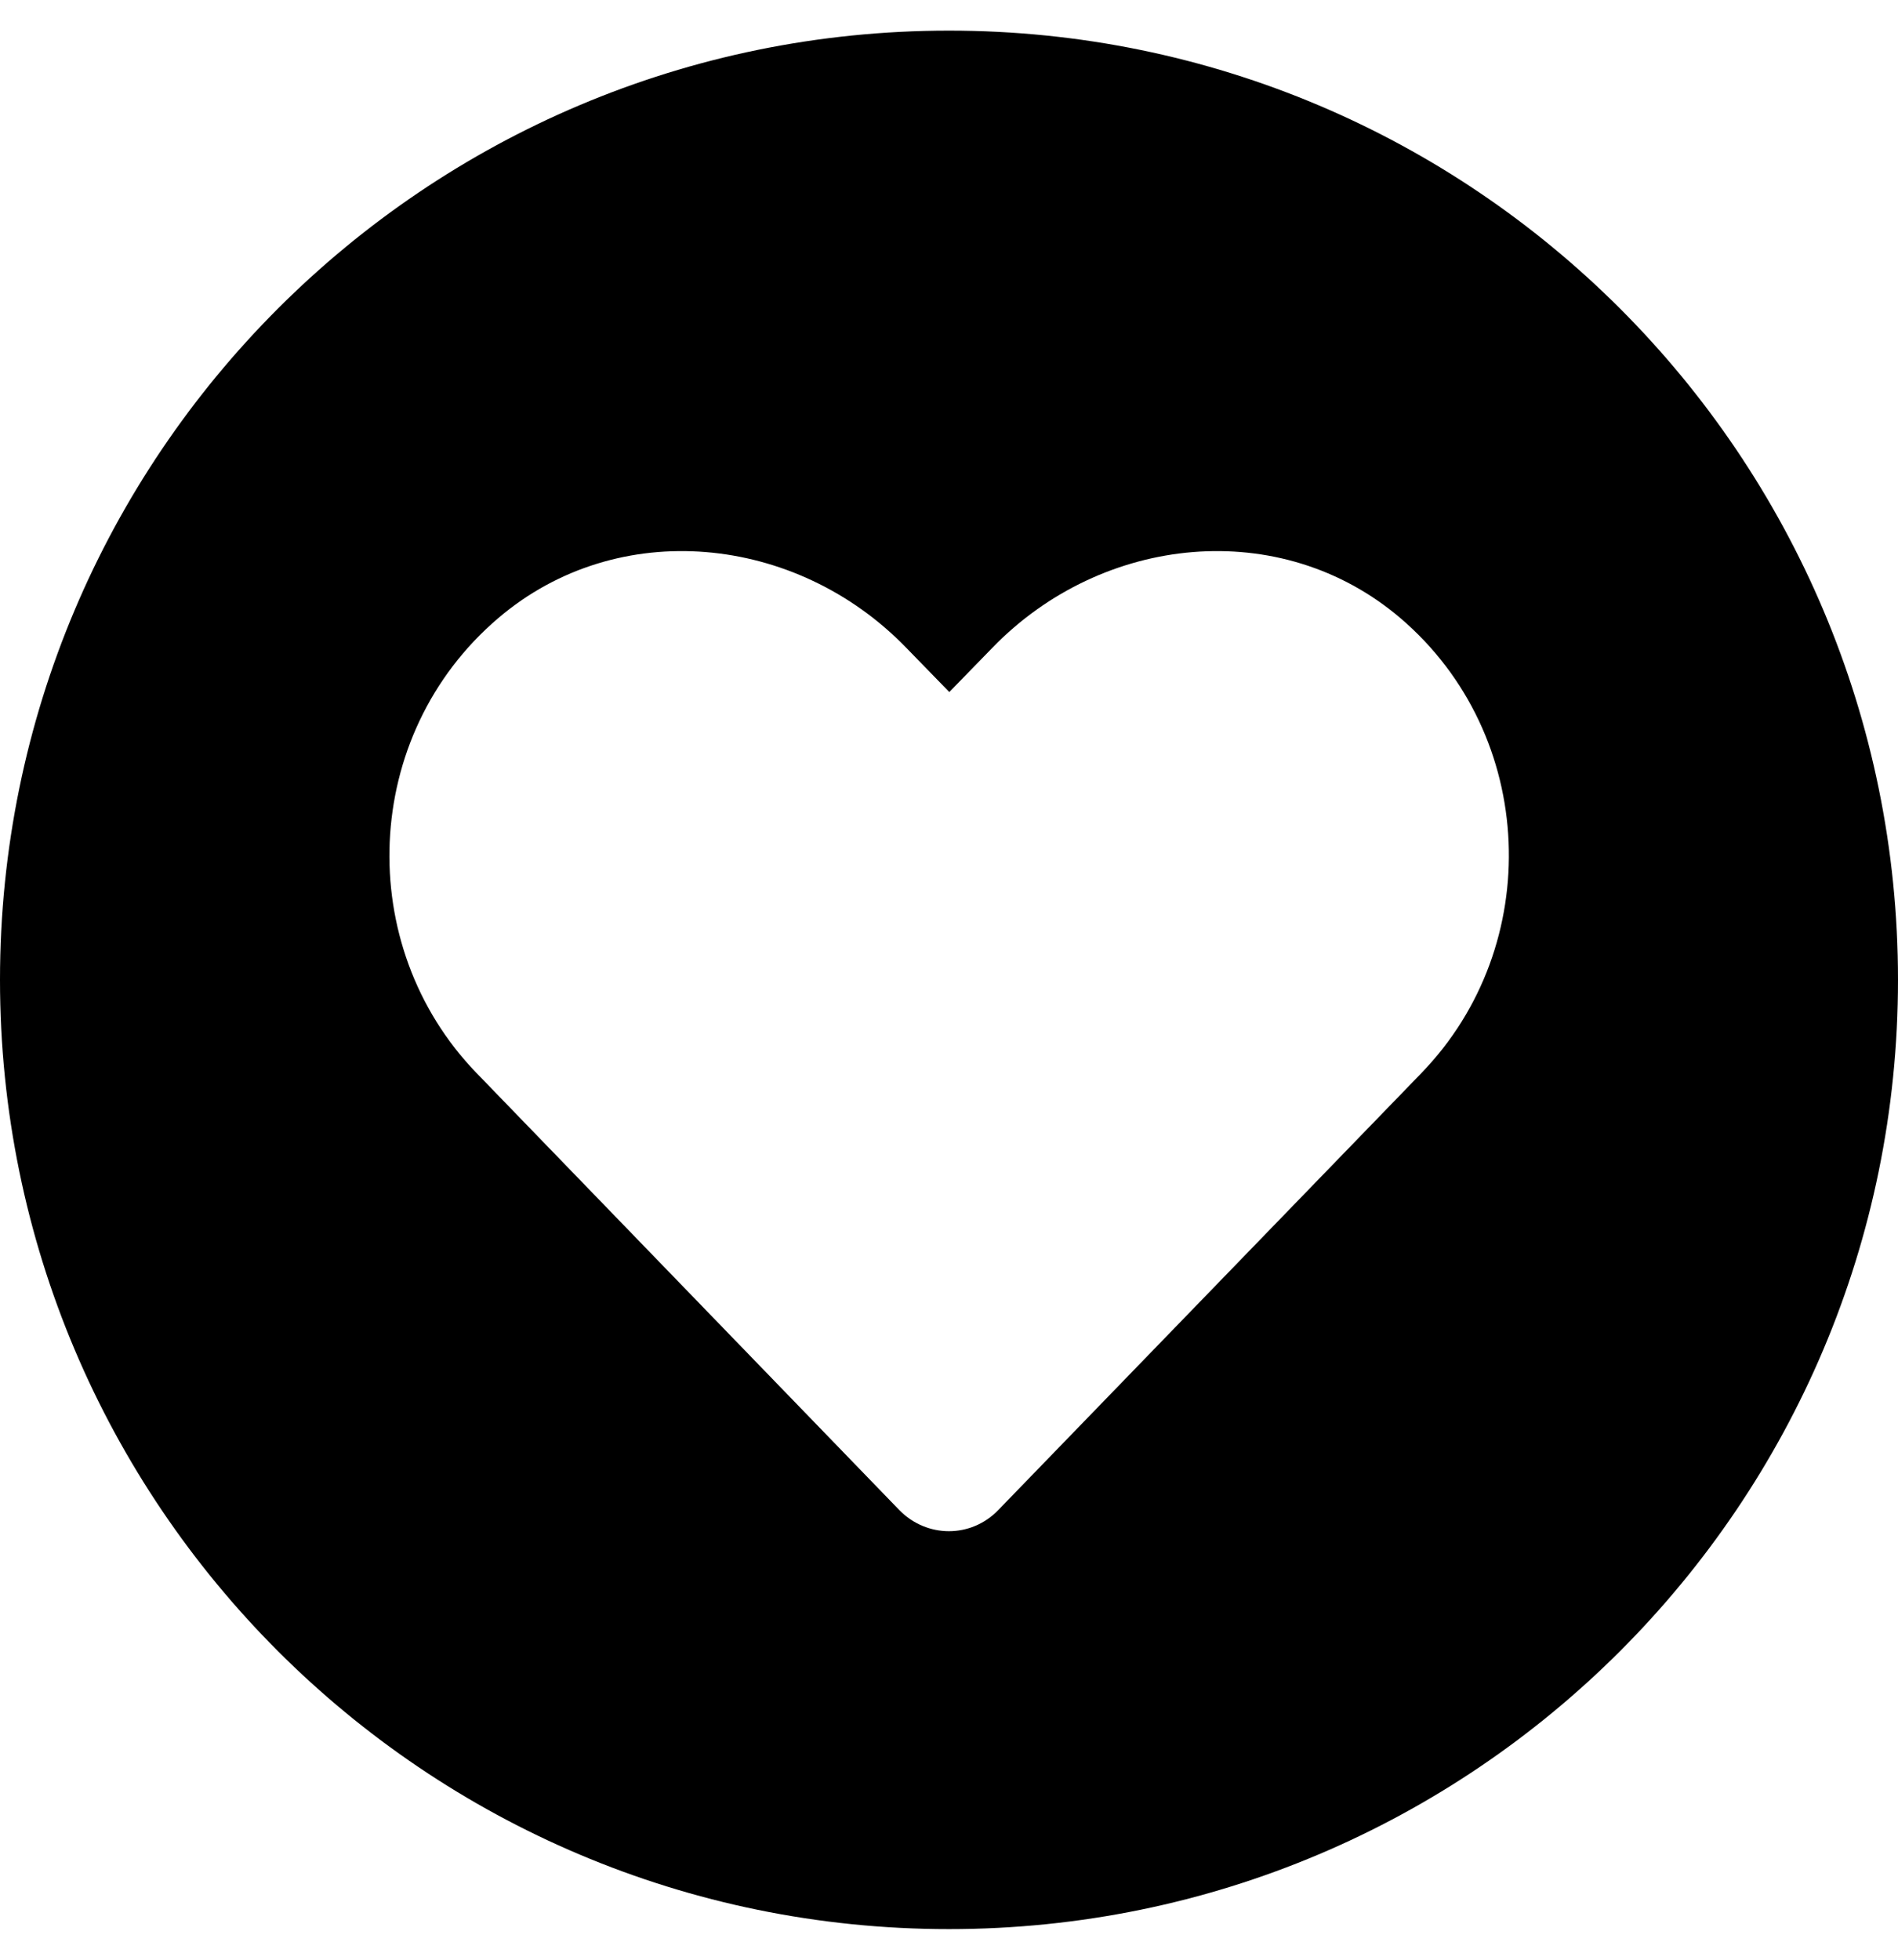 <!-- Generated by IcoMoon.io -->
<svg version="1.1" xmlns="http://www.w3.org/2000/svg" width="31" height="32" viewBox="0 0 31 32">
<title>heart-circle-solid</title>
<path d="M15.5 0.5c-8.563 0-15.5 6.938-15.5 15.5s6.938 15.5 15.5 15.5 15.5-6.938 15.5-15.5-6.938-15.5-15.5-15.5zM23.219 17.519l-6.913 7.137c-0.444 0.462-1.169 0.462-1.619 0l-6.906-7.137c-2.006-2.075-1.888-5.512 0.356-7.425 1.956-1.669 4.869-1.369 6.662 0.481l0.706 0.725 0.706-0.725c1.794-1.85 4.706-2.15 6.663-0.481 2.238 1.912 2.356 5.35 0.344 7.425z"></path>
</svg>
